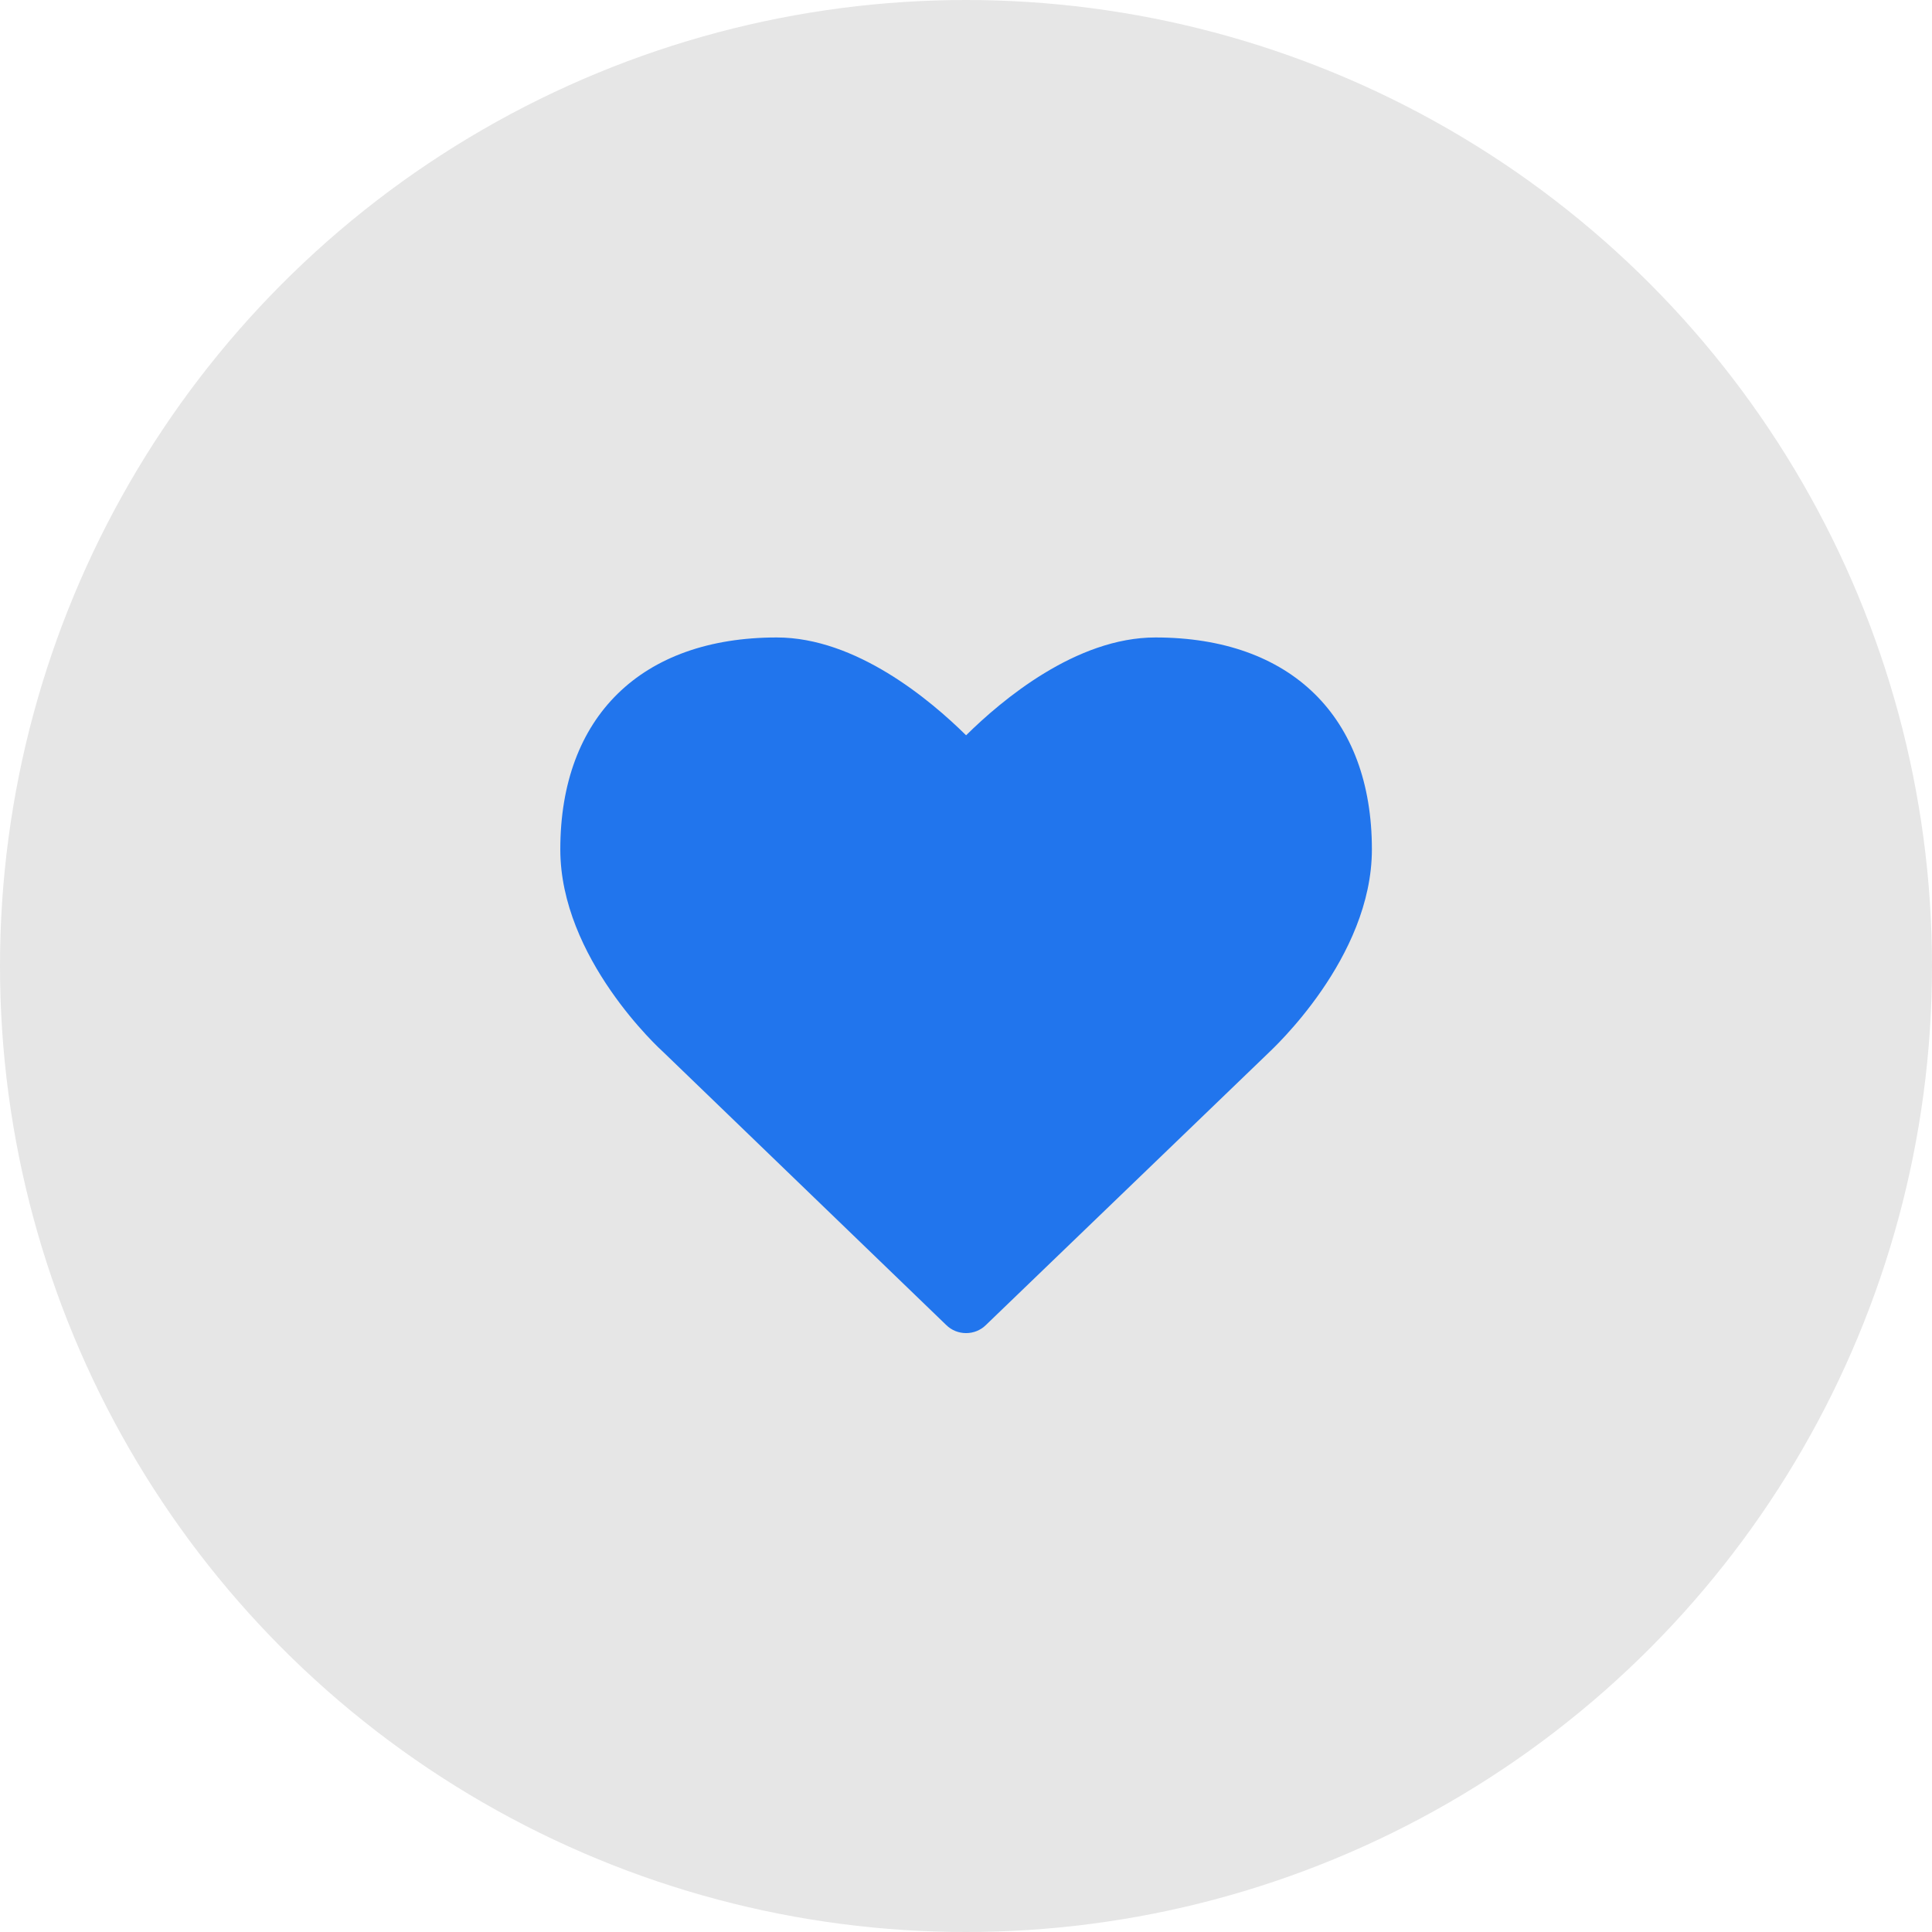 <?xml version="1.0" encoding="utf-8"?>
<!-- Generator: Adobe Illustrator 16.0.4, SVG Export Plug-In . SVG Version: 6.00 Build 0)  -->
<!DOCTYPE svg PUBLIC "-//W3C//DTD SVG 1.1//EN" "http://www.w3.org/Graphics/SVG/1.1/DTD/svg11.dtd">
<svg version="1.1" id="レイヤー_1" xmlns="http://www.w3.org/2000/svg" xmlns:xlink="http://www.w3.org/1999/xlink" x="0px"
	 y="0px" width="80px" height="80px" viewBox="0 0 80 80" enable-background="new 0 0 80 80" xml:space="preserve">
<g>
	<circle fill="#E6E6E6" cx="40" cy="40" r="40"/>
	<g>
		<path fill="#2175ED" d="M39.178,54.863L27.476,43.574c-0.149-0.131-4.275-3.901-4.275-8.402c0-5.495,3.356-8.776,8.964-8.776
			c3.282,0,6.357,2.588,7.839,4.051c1.481-1.463,4.557-4.051,7.839-4.051c5.607,0,8.964,3.282,8.964,8.776
			c0,4.501-4.126,8.271-4.294,8.439L40.828,54.863c-0.225,0.225-0.525,0.338-0.825,0.338S39.403,55.088,39.178,54.863z"/>
	</g>
</g>
</svg>
